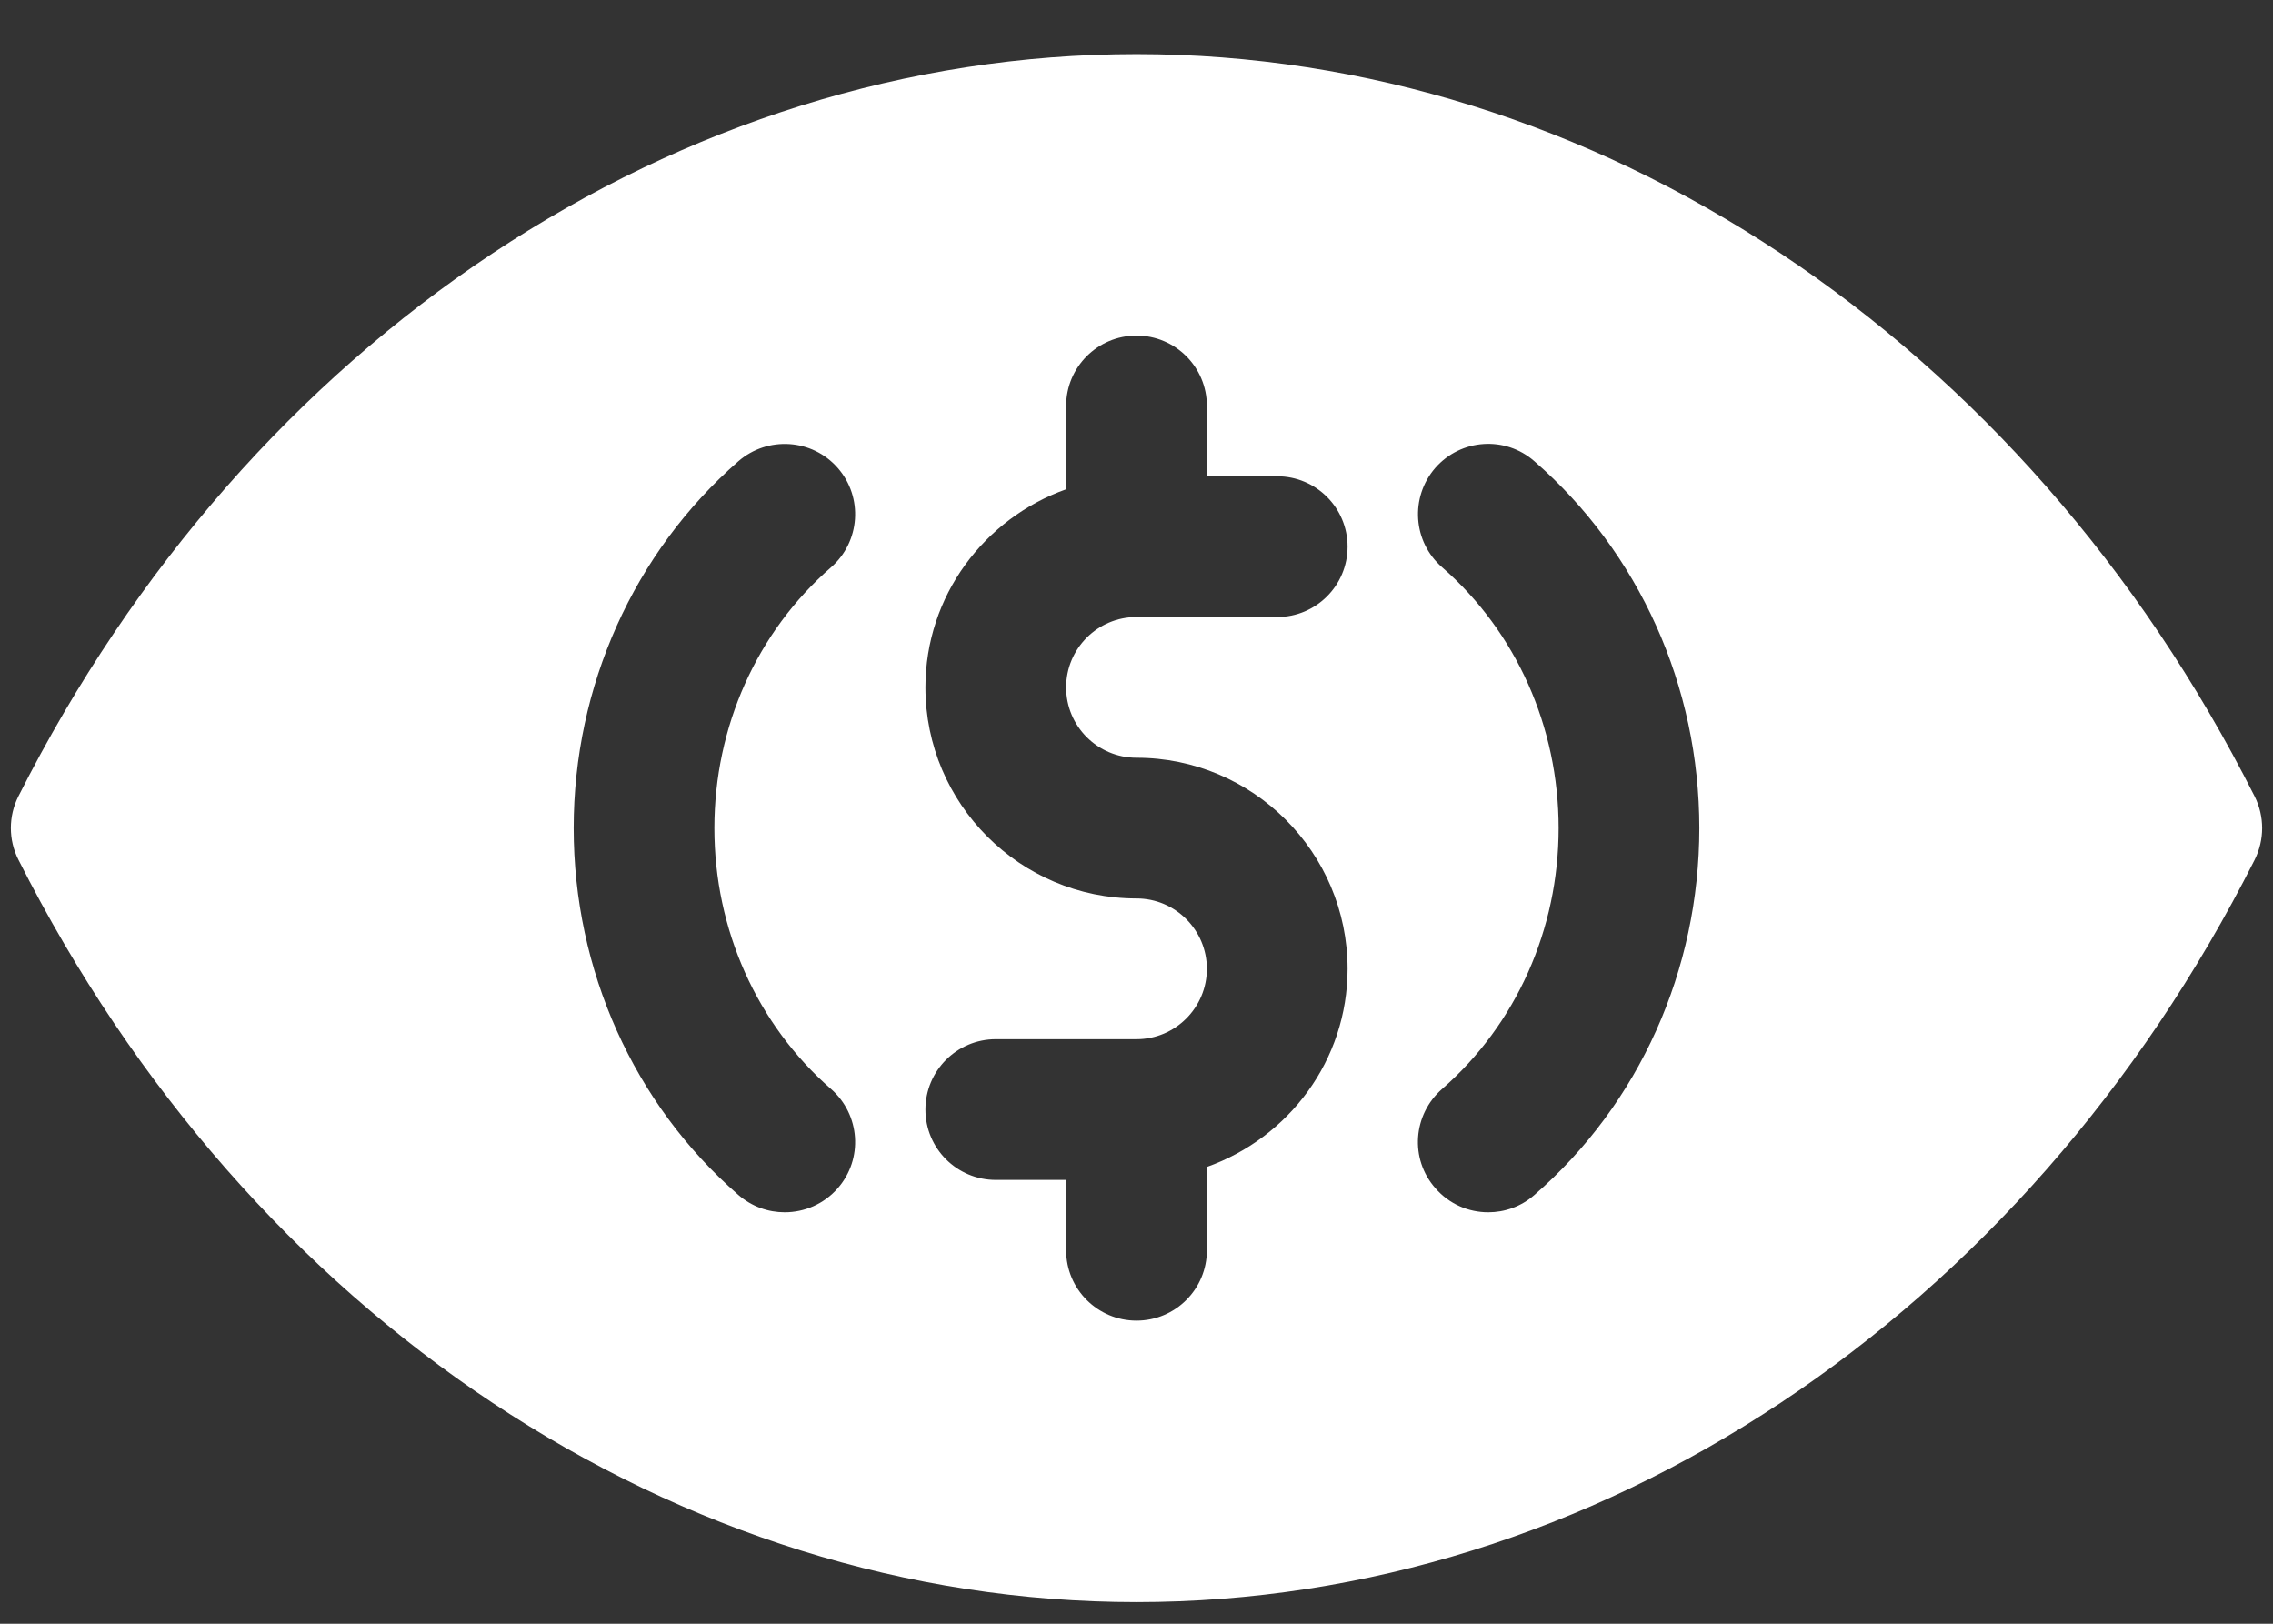 <svg width="21" height="15" viewBox="0 0 21 15" fill="none" xmlns="http://www.w3.org/2000/svg">
<rect x="0" y="0" width="21" height="15" fill="#333333" stroke="none"/>
<path d="M20.83 7.356C18.695 3.127 14.737 0.5 10.5 0.5C6.265 0.5 2.306 3.127 0.17 7.356C0.077 7.541 0.077 7.758 0.17 7.942C2.306 12.173 6.265 14.8 10.5 14.8C14.737 14.8 18.695 12.173 20.83 7.944C20.923 7.758 20.923 7.542 20.83 7.356ZM7.678 10.06C7.948 10.297 7.977 10.706 7.74 10.977C7.611 11.124 7.431 11.199 7.25 11.199C7.098 11.199 6.947 11.147 6.822 11.039C5.855 10.197 5.3 8.962 5.3 7.65C5.3 6.34 5.855 5.105 6.822 4.261C7.093 4.026 7.504 4.053 7.74 4.323C7.977 4.594 7.948 5.005 7.678 5.241C6.993 5.837 6.6 6.715 6.6 7.65C6.6 8.586 6.993 9.463 7.678 10.06ZM10.5 7C11.575 7 12.45 7.875 12.45 8.95C12.45 9.796 11.905 10.511 11.15 10.78V11.55C11.15 11.909 10.859 12.2 10.5 12.2C10.141 12.2 9.85 11.909 9.85 11.55V10.9H9.2C8.841 10.9 8.55 10.609 8.55 10.25C8.55 9.891 8.841 9.6 9.2 9.6H10.5C10.859 9.6 11.15 9.307 11.15 8.95C11.15 8.592 10.859 8.3 10.5 8.3C9.425 8.3 8.55 7.425 8.55 6.35C8.55 5.504 9.095 4.789 9.85 4.52V3.75C9.85 3.391 10.141 3.1 10.5 3.1C10.859 3.1 11.15 3.391 11.15 3.75V4.4H11.8C12.159 4.4 12.45 4.691 12.45 5.05C12.45 5.409 12.159 5.7 11.8 5.7H10.5C10.141 5.7 9.85 5.991 9.85 6.35C9.85 6.709 10.141 7 10.5 7ZM14.176 11.039C14.053 11.147 13.901 11.199 13.75 11.199C13.568 11.199 13.389 11.124 13.26 10.975C13.023 10.705 13.053 10.296 13.324 10.059C14.007 9.463 14.4 8.586 14.4 7.65C14.4 6.715 14.007 5.837 13.324 5.241C13.053 5.006 13.025 4.595 13.26 4.323C13.496 4.053 13.906 4.024 14.176 4.261C15.145 5.105 15.7 6.34 15.7 7.65C15.7 8.962 15.145 10.197 14.176 11.039Z" fill="white"/>
</svg>
